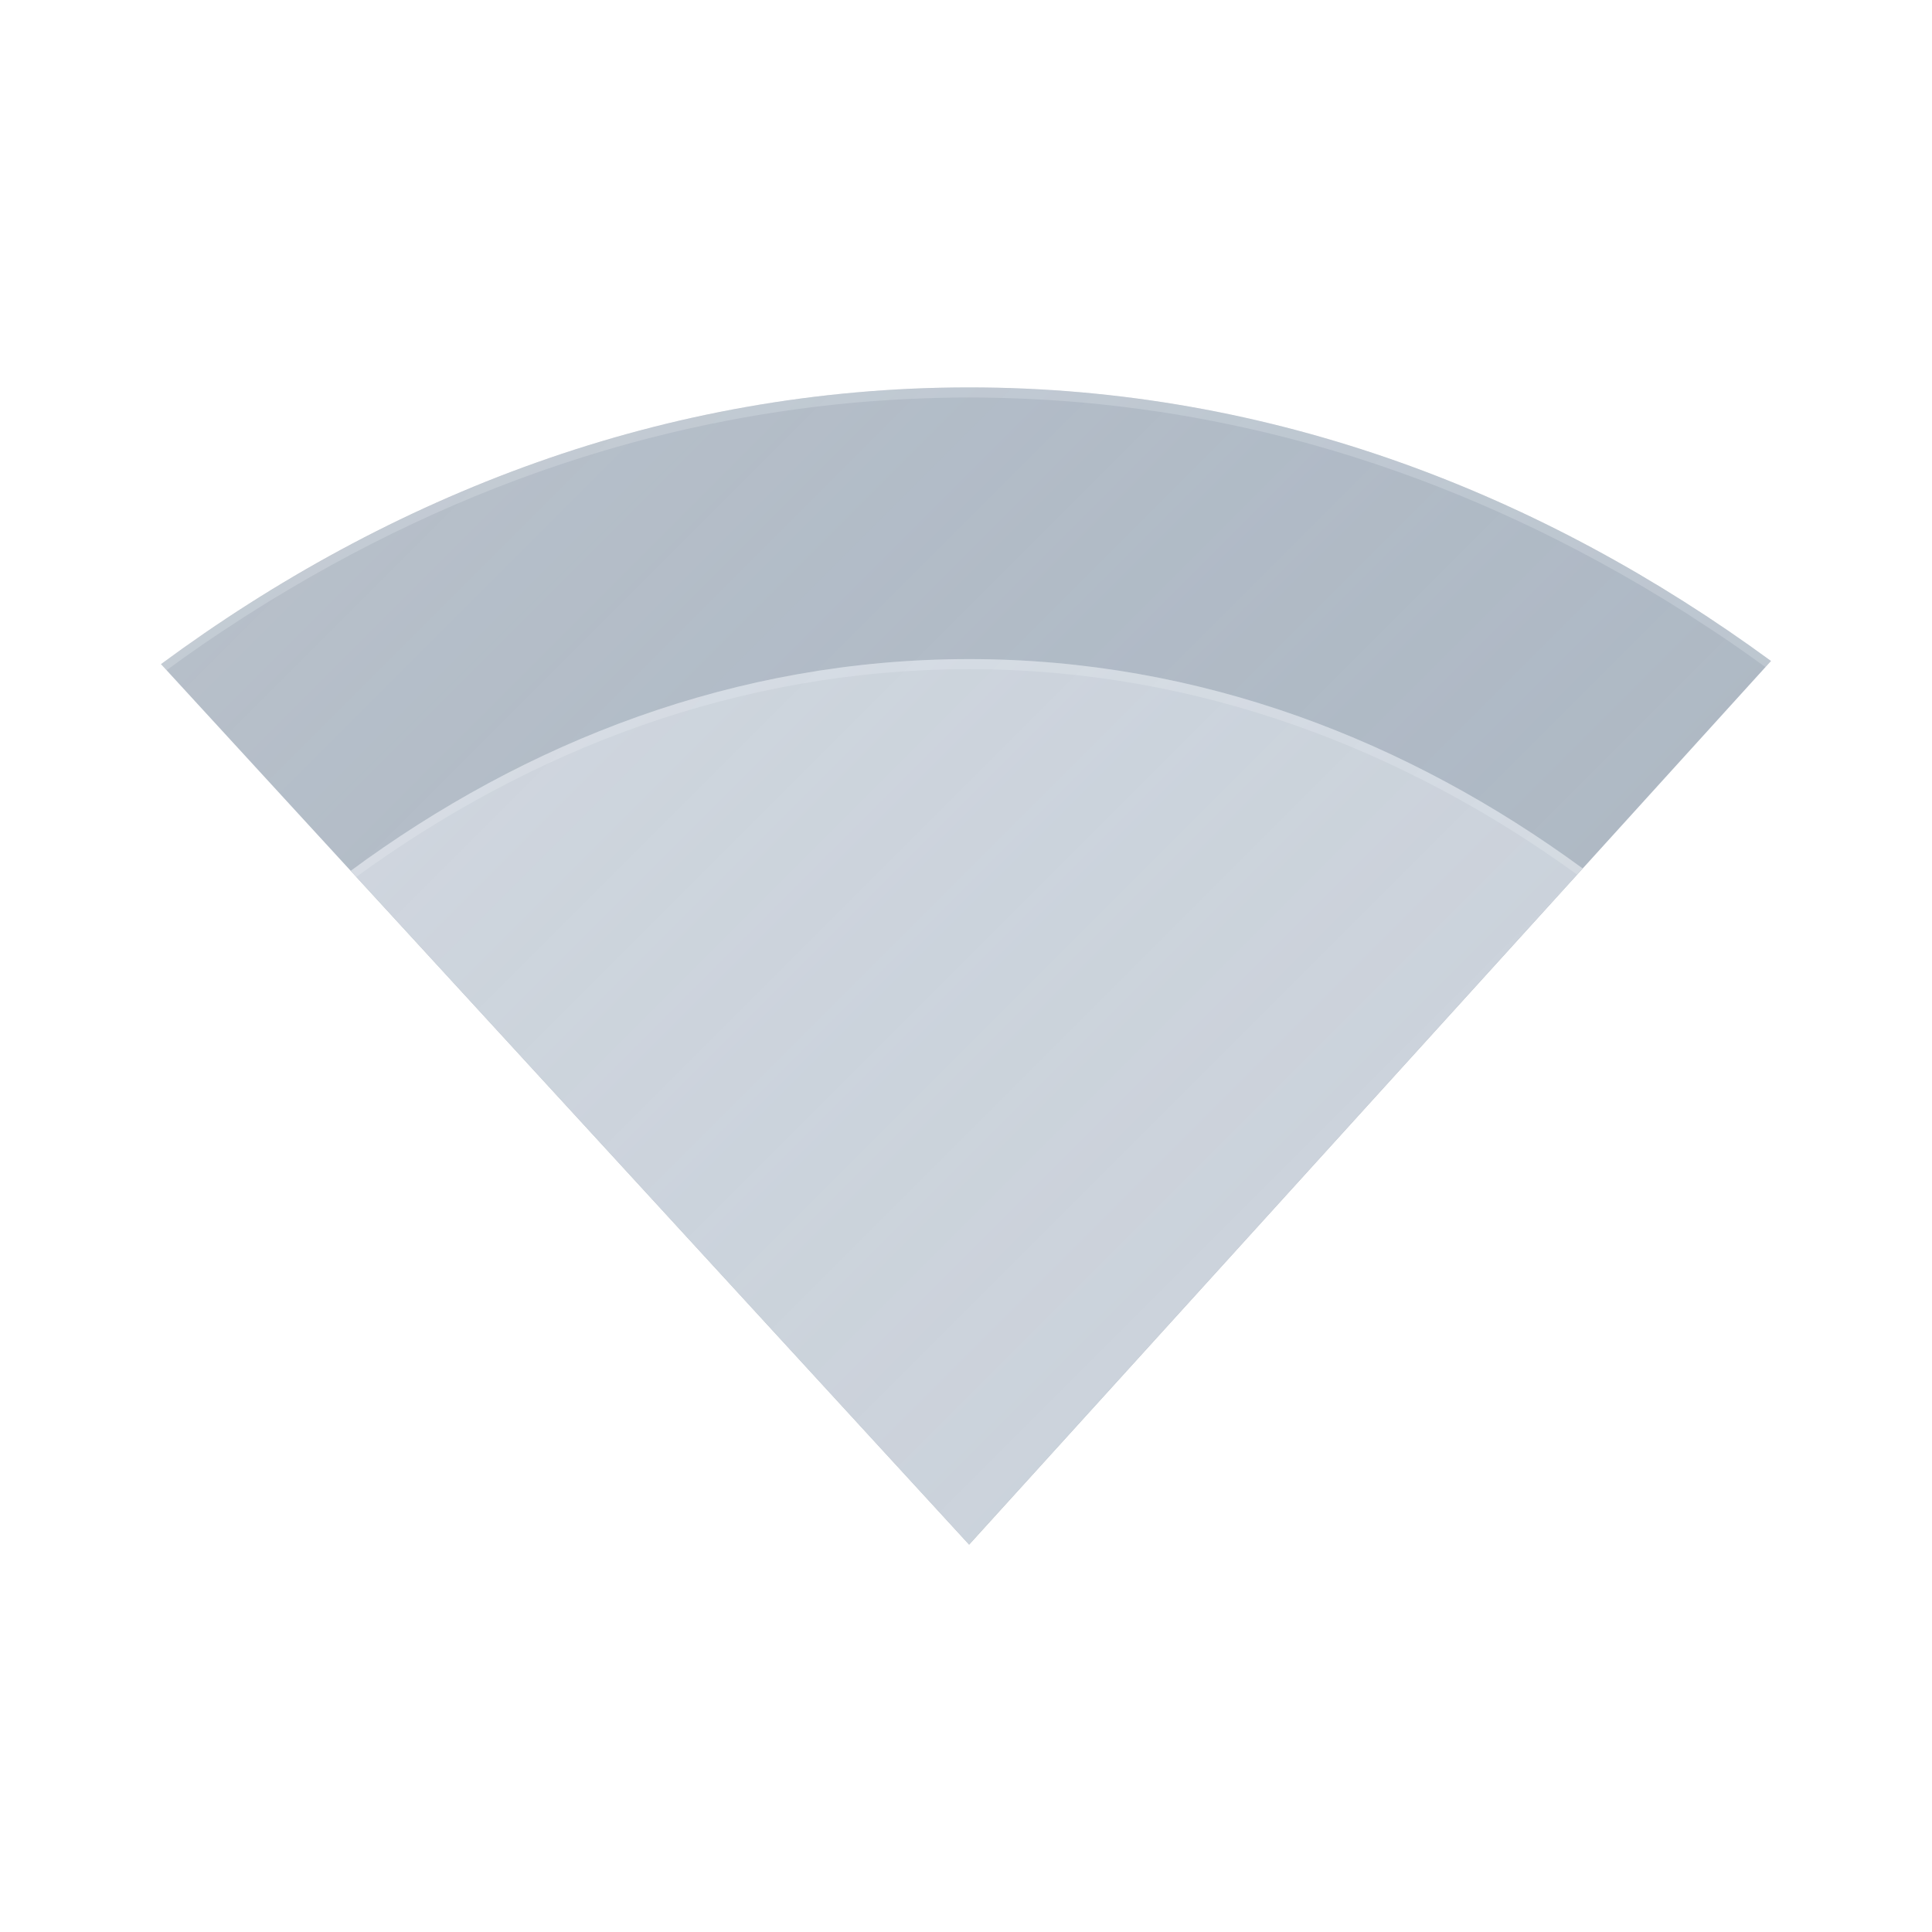 <?xml version="1.0" encoding="UTF-8" standalone="no"?>
<!-- Created with Inkscape (http://www.inkscape.org/) -->

<svg
   xmlns:dc="http://purl.org/dc/elements/1.1/"
   xmlns:cc="http://creativecommons.org/ns#"
   xmlns:rdf="http://www.w3.org/1999/02/22-rdf-syntax-ns#"
   xmlns:svg="http://www.w3.org/2000/svg"
   xmlns="http://www.w3.org/2000/svg"
   xmlns:xlink="http://www.w3.org/1999/xlink"
   xmlns:sodipodi="http://sodipodi.sourceforge.net/DTD/sodipodi-0.dtd"
   xmlns:inkscape="http://www.inkscape.org/namespaces/inkscape"
   width="192"
   height="192"
   viewBox="0 0 192 192"
   id="svg2"
   version="1.1"
   inkscape:version="0.91 r13725"
   sodipodi:docname="nm-signal-75.svg"
   inkscape:export-filename="/home/peter/Bureaublad/webcam.png"
   inkscape:export-xdpi="360"
   inkscape:export-ydpi="360">
  <defs
     id="defs4">
    <filter
       style="color-interpolation-filters:sRGB"
       inkscape:label="Drop Shadow"
       id="filter4630">
      <feFlood
         flood-opacity="1"
         flood-color="rgb(0,0,0)"
         result="flood"
         id="feFlood4632" />
      <feComposite
         in="flood"
         in2="SourceGraphic"
         operator="in"
         result="composite1"
         id="feComposite4634" />
      <feGaussianBlur
         in="composite1"
         stdDeviation="0.5"
         result="blur"
         id="feGaussianBlur4636" />
      <feOffset
         dx="0"
         dy="0.5"
         result="offset"
         id="feOffset4638" />
      <feComposite
         in="SourceGraphic"
         in2="offset"
         operator="over"
         result="composite2"
         id="feComposite4640" />
    </filter>
    <linearGradient
       inkscape:collect="always"
       id="linearGradient4165">
      <stop
         style="stop-color:#ffffff;stop-opacity:0.15"
         offset="0"
         id="stop4167" />
      <stop
         style="stop-color:#177ed5;stop-opacity:0;"
         offset="1"
         id="stop4169" />
    </linearGradient>
    <filter
       inkscape:collect="always"
       style="color-interpolation-filters:sRGB"
       id="filter4470"
       x="-0.027"
       width="1.054"
       y="-0.204"
       height="1.408">
      <feGaussianBlur
         inkscape:collect="always"
         stdDeviation="0.34"
         id="feGaussianBlur4472" />
    </filter>
    <linearGradient
       inkscape:collect="always"
       xlink:href="#linearGradient4165"
       id="linearGradient4167"
       gradientUnits="userSpaceOnUse"
       gradientTransform="matrix(4,0,0,4,15.5,-3314.087)"
       x1="-3.84"
       y1="1048.411"
       x2="37.805"
       y2="1090.057" />
  </defs>
  <sodipodi:namedview
     id="base"
     pagecolor="#ffffff"
     bordercolor="#666666"
     borderopacity="1.0"
     inkscape:pageopacity="0"
     inkscape:pageshadow="2"
     inkscape:zoom="0.70710678"
     inkscape:cx="102.66677"
     inkscape:cy="338.39683"
     inkscape:document-units="px"
     inkscape:current-layer="layer1"
     showgrid="true"
     units="px"
     inkscape:window-width="960"
     inkscape:window-height="998"
     inkscape:window-x="960"
     inkscape:window-y="0"
     inkscape:window-maximized="0"
     inkscape:showpageshadow="false">
    <inkscape:grid
       type="xygrid"
       id="grid4140" />
  </sodipodi:namedview>
  <g
     inkscape:label="Laag 1"
     inkscape:groupmode="layer"
     id="layer1"
     transform="translate(0,-860.362)">
    <path
       transform="matrix(4,0,0,4,-544,-83.638)"
       style="display:inline;opacity:1;fill:#000000;fill-opacity:0.2;stroke:none;stroke-width:3;stroke-linecap:round;stroke-linejoin:round;stroke-miterlimit:4;stroke-dasharray:none;stroke-opacity:1;filter:url(#filter4470);enable-background:new"
       d="m 154,248 -3,3 -6,0 0,1 6,0 3,-3 12,0 3,3 6,0 0,-1 -6,0 -3,-3 -12,0 z"
       id="path4525"
       inkscape:connector-curvature="0" />
    <path
       style="color:#000000;display:inline;overflow:visible;visibility:visible;opacity:1;fill:#b3bac3;fill-opacity:1;fill-rule:nonzero;stroke:none;stroke-width:1;marker:none;enable-background:accumulate"
       sodipodi:nodetypes="scccs"
       id="path4499"
       d="m 96.312,898.862 c -30.343,0 -57.659,10.781 -80.312,27.5 l 80.312,87.5 L 176,926.05 c -22.566,-16.533 -49.577,-27.188 -79.688,-27.188 z"
       inkscape:connector-curvature="0" />
    <path
       style="display:inline;opacity:1;fill:#ffffff;fill-opacity:0.2;stroke:none;stroke-width:2.276;stroke-linecap:round;stroke-linejoin:round;stroke-miterlimit:4;stroke-dasharray:none;stroke-opacity:0.196;enable-background:new"
       d="M 96.312 38.5 C 95.168 38.5 94.029 38.52 92.893 38.551 C 92.553 38.56 92.215 38.572 91.877 38.584 C 90.999 38.615 90.123 38.655 89.25 38.703 C 88.967 38.719 88.683 38.734 88.4 38.752 C 87.244 38.824 86.092 38.907 84.945 39.01 C 83.816 39.111 82.692 39.23 81.572 39.361 C 81.305 39.393 81.038 39.426 80.771 39.459 C 79.74 39.586 78.709 39.725 77.686 39.877 C 77.616 39.887 77.546 39.896 77.477 39.906 C 75.103 40.263 72.753 40.686 70.426 41.17 C 70.316 41.193 70.206 41.217 70.096 41.24 C 68.958 41.48 67.825 41.731 66.699 42 C 54.78 44.85 43.508 49.353 33 55.123 C 33 55.123 32.998 55.123 32.998 55.123 C 31.52 55.935 30.058 56.771 28.609 57.631 C 27.166 58.488 25.737 59.37 24.324 60.273 C 24.206 60.349 24.091 60.43 23.973 60.506 C 22.683 61.336 21.405 62.181 20.143 63.049 C 18.746 64.011 17.363 64.994 16 66 L 16.555 66.605 C 17.74 65.739 18.933 64.882 20.143 64.049 C 21.405 63.181 22.683 62.336 23.973 61.506 C 24.091 61.43 24.206 61.349 24.324 61.273 C 25.737 60.37 27.166 59.488 28.609 58.631 C 30.058 57.771 31.52 56.935 32.998 56.123 C 32.998 56.123 33 56.123 33 56.123 C 43.508 50.353 54.78 45.85 66.699 43 C 67.825 42.731 68.958 42.48 70.096 42.24 C 70.206 42.217 70.316 42.193 70.426 42.17 C 72.753 41.686 75.103 41.263 77.477 40.906 C 77.546 40.896 77.616 40.887 77.686 40.877 C 78.709 40.725 79.74 40.586 80.771 40.459 C 81.038 40.426 81.305 40.393 81.572 40.361 C 82.692 40.23 83.816 40.111 84.945 40.01 C 86.092 39.907 87.244 39.824 88.4 39.752 C 88.683 39.734 88.967 39.719 89.25 39.703 C 90.123 39.655 90.999 39.615 91.877 39.584 C 92.215 39.572 92.553 39.56 92.893 39.551 C 94.029 39.52 95.168 39.5 96.312 39.5 C 97.45 39.5 98.582 39.521 99.711 39.551 C 100.05 39.56 100.388 39.572 100.727 39.584 C 101.621 39.615 102.514 39.655 103.402 39.705 C 103.661 39.72 103.92 39.732 104.178 39.748 C 105.332 39.82 106.483 39.905 107.627 40.008 C 107.684 40.013 107.741 40.018 107.799 40.023 C 108.874 40.122 109.943 40.236 111.01 40.361 C 111.28 40.393 111.549 40.426 111.818 40.459 C 112.728 40.571 113.634 40.695 114.537 40.826 C 114.78 40.862 115.025 40.893 115.268 40.93 C 116.389 41.1 117.504 41.285 118.615 41.484 C 118.712 41.502 118.808 41.522 118.904 41.539 C 119.913 41.722 120.916 41.918 121.916 42.125 C 122.171 42.178 122.427 42.231 122.682 42.285 C 123.744 42.512 124.803 42.747 125.855 43 C 137.568 45.811 148.646 50.228 159 55.879 C 160.477 56.685 161.939 57.515 163.387 58.369 C 164.819 59.214 166.237 60.083 167.639 60.975 C 167.992 61.2 168.338 61.438 168.689 61.666 C 169.75 62.352 170.809 63.042 171.852 63.754 C 173.064 64.583 174.259 65.435 175.447 66.297 L 176 65.688 C 174.634 64.687 173.25 63.711 171.852 62.754 C 170.809 62.042 169.75 61.352 168.689 60.666 C 168.338 60.438 167.992 60.2 167.639 59.975 C 166.237 59.083 164.819 58.214 163.387 57.369 C 161.939 56.515 160.477 55.685 159 54.879 C 148.646 49.228 137.568 44.811 125.855 42 C 124.803 41.747 123.744 41.512 122.682 41.285 C 122.427 41.231 122.171 41.178 121.916 41.125 C 120.916 40.918 119.913 40.722 118.904 40.539 C 118.808 40.522 118.712 40.502 118.615 40.484 C 117.504 40.285 116.389 40.1 115.268 39.93 C 115.025 39.893 114.78 39.862 114.537 39.826 C 113.634 39.695 112.728 39.571 111.818 39.459 C 111.549 39.426 111.28 39.393 111.01 39.361 C 109.943 39.236 108.874 39.122 107.799 39.023 C 107.741 39.018 107.684 39.013 107.627 39.008 C 106.483 38.905 105.332 38.82 104.178 38.748 C 103.92 38.732 103.661 38.72 103.402 38.705 C 102.514 38.655 101.621 38.615 100.727 38.584 C 100.388 38.572 100.05 38.56 99.711 38.551 C 98.582 38.521 97.45 38.5 96.312 38.5 z "
       transform="translate(0,860.362)"
       id="path4158" />
    <path
       style="color:#000000;display:inline;overflow:visible;visibility:visible;fill:#d1d5db;fill-opacity:1;fill-rule:nonzero;stroke:none;stroke-width:1;marker:none;enable-background:accumulate"
       sodipodi:nodetypes="scccs"
       id="path4213"
       d="m 96.306,925.862 c -23.219,0 -44.122,8.25 -61.456,21.043 l 61.456,66.957 60.978,-67.196 C 140.017,934.015 119.348,925.862 96.306,925.862 Z"
       inkscape:connector-curvature="0" />
    <path
       style="color:#000000;display:inline;overflow:visible;visibility:visible;fill:#ffffff;fill-opacity:0.2;fill-rule:nonzero;stroke:none;stroke-width:1;marker:none;enable-background:accumulate"
       d="M 96.307 65.5 C 73.087 65.5 52.185 73.75 34.85 86.543 L 35.404 87.148 C 52.631 74.585 73.332 66.5 96.307 66.5 C 119.105 66.5 139.576 74.49 156.732 86.914 L 157.285 86.305 C 140.017 73.653 119.348 65.5 96.307 65.5 z "
       transform="translate(0,860.362)"
       id="path4215" />
    <path
       style="display:inline;opacity:1;fill:url(#linearGradient4167);fill-opacity:1;stroke:none;stroke-width:2.276;stroke-linecap:round;stroke-linejoin:round;stroke-miterlimit:4;stroke-dasharray:none;stroke-opacity:0.196;enable-background:new"
       d="m 96.312,898.862 c -1.145,0 -2.284,0.02 -3.42,0.051 -0.339,0.009 -0.677,0.021 -1.016,0.033 -0.878,0.031 -1.754,0.071 -2.627,0.119 -0.283,0.016 -0.567,0.031 -0.85,0.049 -1.156,0.072 -2.309,0.155 -3.455,0.258 -1.13,0.102 -2.253,0.221 -3.373,0.352 -0.267,0.031 -0.534,0.065 -0.801,0.098 -1.032,0.127 -2.062,0.266 -3.086,0.418 -0.07,0.01 -0.139,0.019 -0.209,0.029 -2.374,0.356 -4.723,0.779 -7.051,1.264 -0.11,0.023 -0.22,0.047 -0.33,0.07 -1.137,0.24 -2.27,0.49 -3.396,0.76 C 54.78,905.213 43.508,909.715 33,915.485 c -4.97e-4,3e-4 -0.002,-2e-4 -0.002,0 -1.478,0.812 -2.941,1.648 -4.389,2.508 -1.443,0.857 -2.873,1.739 -4.285,2.643 -0.118,0.076 -0.233,0.156 -0.352,0.233 -1.289,0.83 -2.568,1.675 -3.83,2.543 -1.397,0.962 -2.779,1.945 -4.143,2.951 l 17,18.521 60.1,65.478 3.213,3.5 3.176,-3.5 L 159,944.782 176,926.05 c -1.366,-1.001 -2.75,-1.977 -4.148,-2.934 -1.043,-0.712 -2.102,-1.401 -3.162,-2.088 -0.352,-0.228 -0.697,-0.466 -1.051,-0.691 -1.402,-0.891 -2.82,-1.76 -4.252,-2.606 -1.448,-0.855 -2.91,-1.684 -4.387,-2.49 -10.354,-5.651 -21.432,-10.068 -33.145,-12.879 -1.052,-0.253 -2.111,-0.488 -3.174,-0.715 -0.255,-0.054 -0.51,-0.107 -0.766,-0.16 -1,-0.207 -2.003,-0.403 -3.012,-0.586 -0.097,-0.018 -0.192,-0.037 -0.289,-0.055 -1.111,-0.199 -2.226,-0.384 -3.348,-0.555 -0.243,-0.037 -0.487,-0.068 -0.73,-0.104 -0.903,-0.132 -1.809,-0.255 -2.719,-0.367 -0.269,-0.033 -0.539,-0.066 -0.809,-0.098 -1.067,-0.125 -2.135,-0.24 -3.211,-0.338 -0.057,-0.005 -0.114,-0.011 -0.172,-0.016 -1.144,-0.103 -2.295,-0.188 -3.449,-0.26 -0.258,-0.016 -0.517,-0.029 -0.775,-0.043 -0.889,-0.05 -1.781,-0.09 -2.676,-0.121 -0.338,-0.012 -0.676,-0.024 -1.016,-0.033 -1.129,-0.03 -2.261,-0.051 -3.398,-0.051 z"
       id="path4163"
       inkscape:connector-curvature="0" />
  </g>
</svg>
